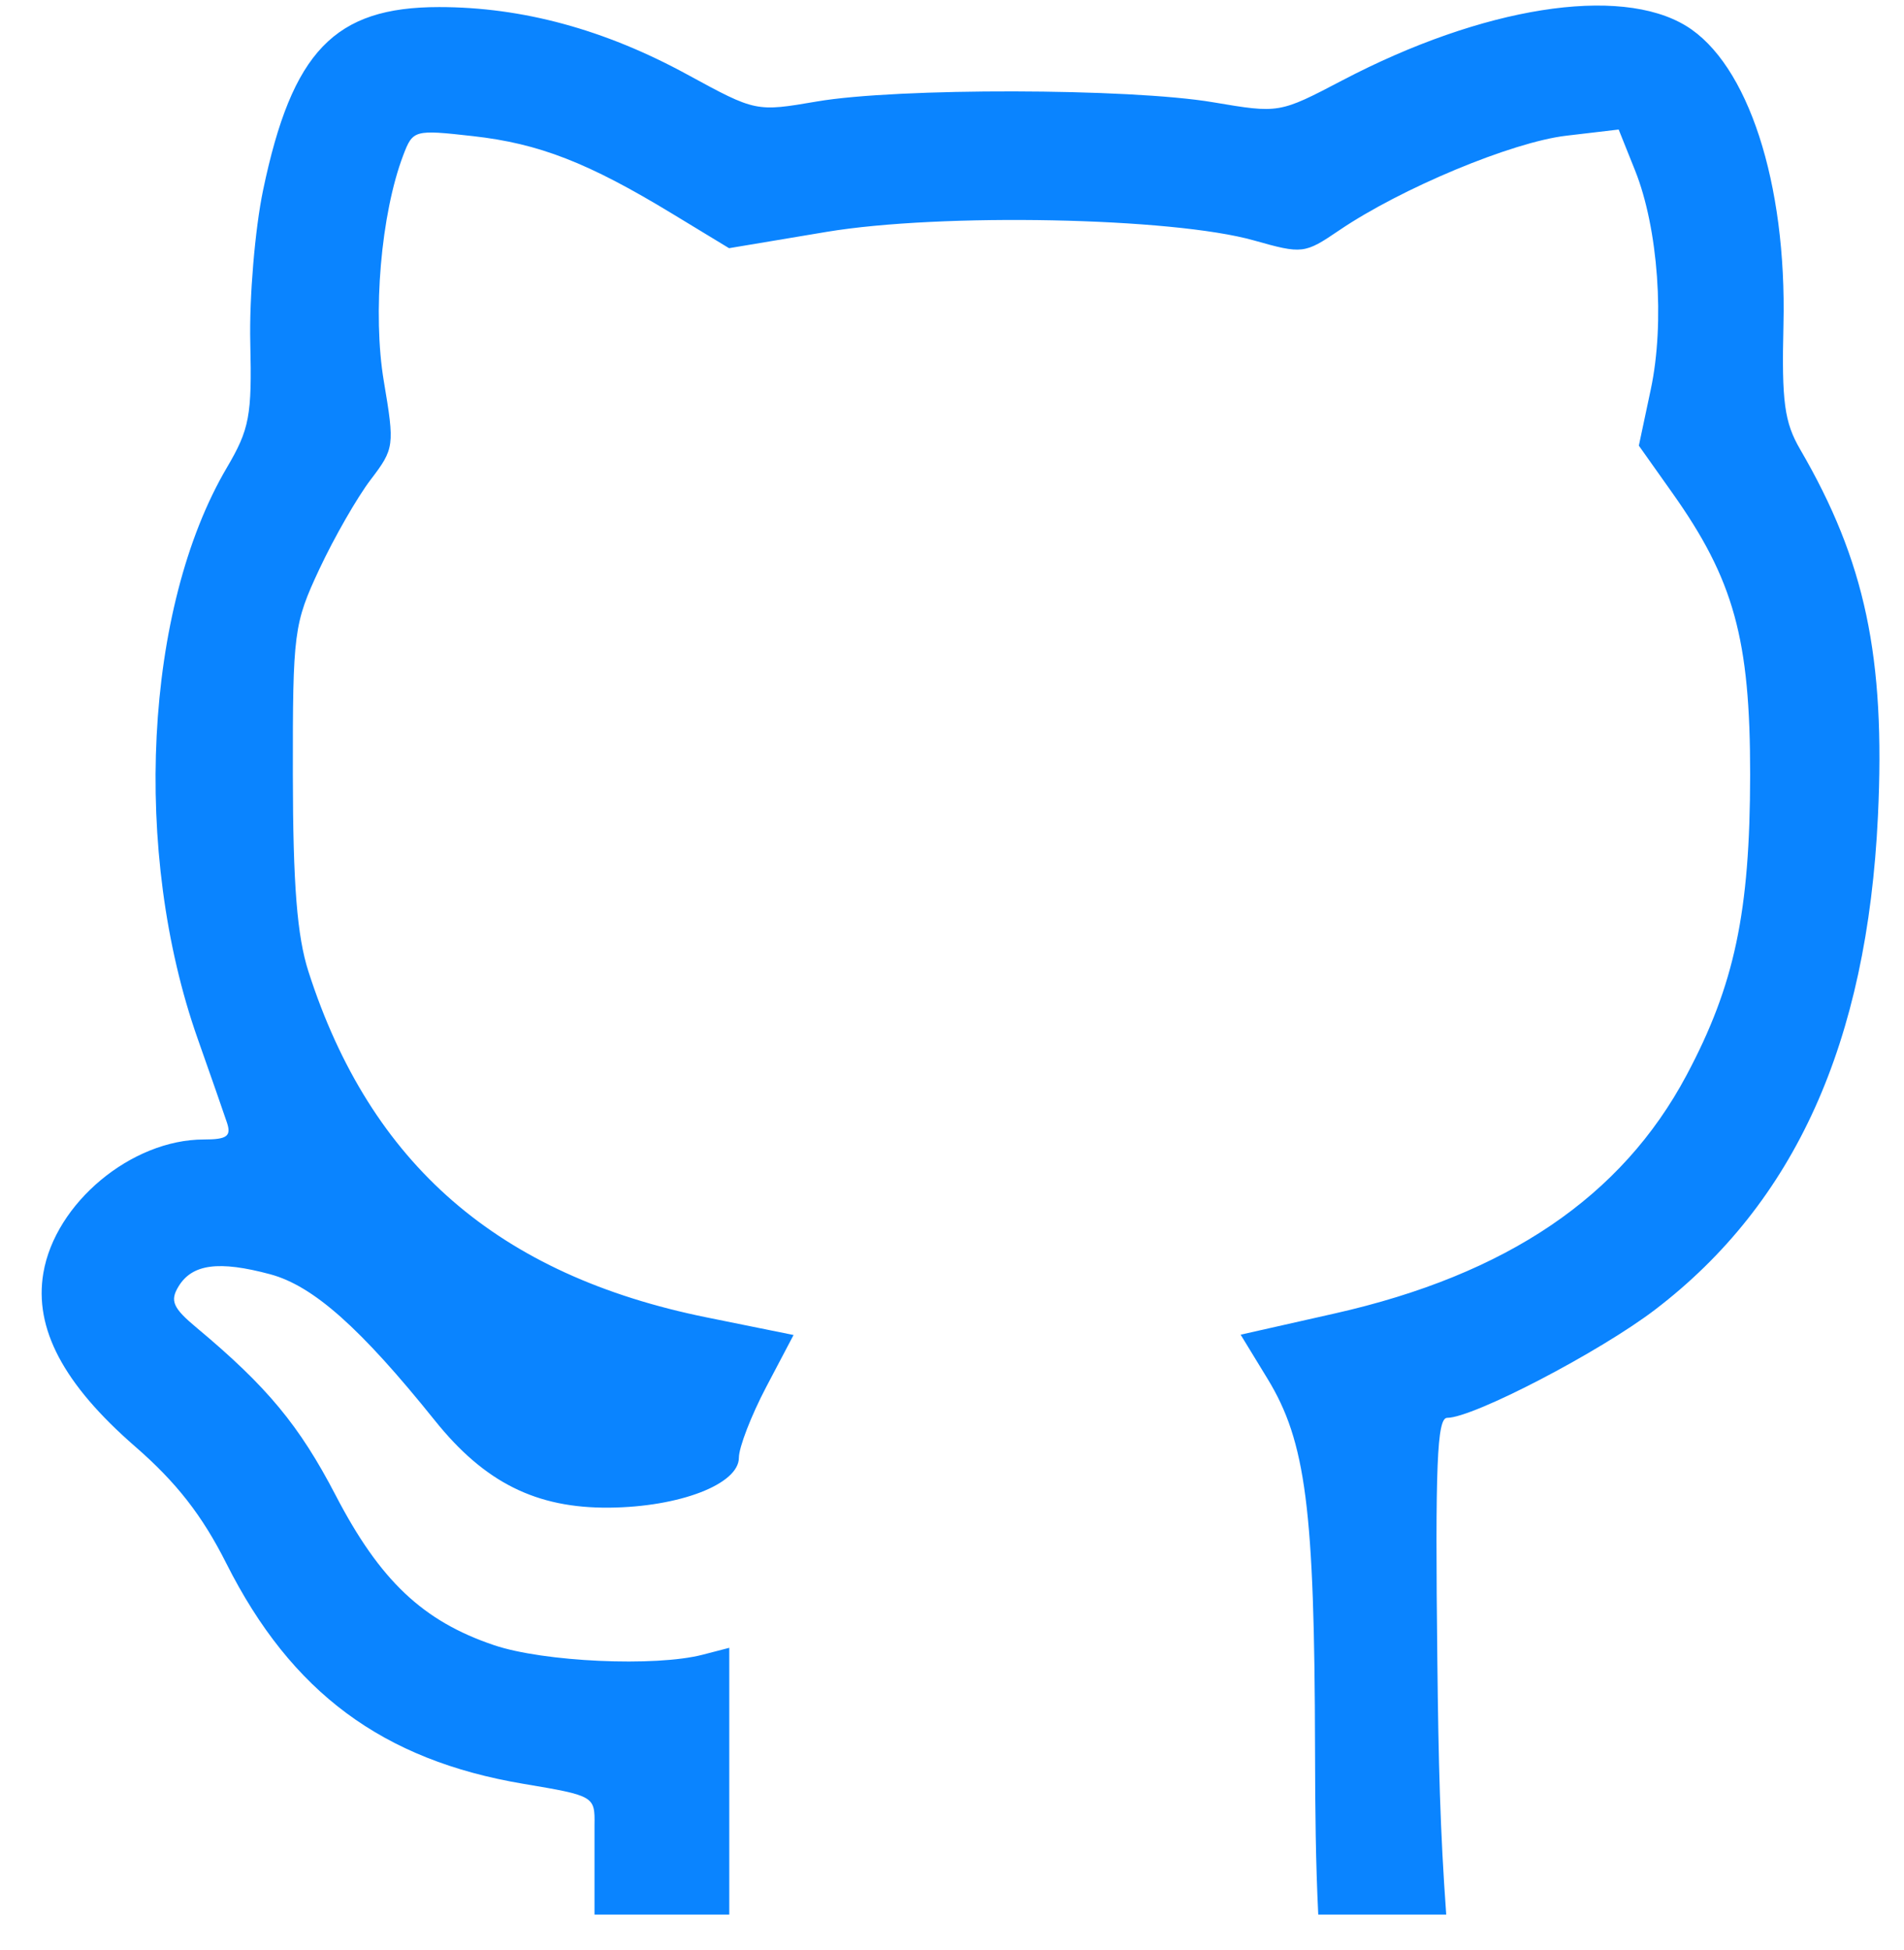 <svg width="42" height="43" viewBox="0 0 42 43" fill="none" xmlns="http://www.w3.org/2000/svg">
<path d="M16.087 42.227V36.343L15.505 36.494C14.458 36.767 11.99 36.655 10.895 36.284C9.327 35.754 8.382 34.86 7.405 32.981C6.602 31.437 5.893 30.583 4.34 29.286C3.814 28.848 3.745 28.69 3.938 28.373C4.24 27.877 4.827 27.8 5.963 28.105C6.909 28.36 7.954 29.289 9.591 31.328C10.689 32.698 11.829 33.267 13.441 33.252C14.993 33.237 16.299 32.734 16.299 32.15C16.299 31.923 16.57 31.221 16.902 30.59L17.505 29.444L15.599 29.058C10.993 28.127 8.17 25.678 6.804 21.428C6.553 20.646 6.463 19.514 6.46 17.089C6.457 13.937 6.48 13.759 7.047 12.547C7.372 11.854 7.88 10.968 8.176 10.58C8.699 9.894 8.707 9.834 8.467 8.41C8.215 6.914 8.403 4.718 8.895 3.424C9.108 2.865 9.137 2.857 10.43 3.002C11.892 3.165 12.975 3.587 14.835 4.717L16.082 5.474L18.228 5.115C20.756 4.693 25.86 4.794 27.661 5.303C28.729 5.605 28.777 5.599 29.541 5.08C30.904 4.154 33.353 3.133 34.551 2.993L35.706 2.857L36.068 3.76C36.579 5.038 36.728 7.11 36.415 8.585L36.151 9.829L36.886 10.866C38.247 12.784 38.608 14.093 38.606 17.089C38.603 20.117 38.262 21.727 37.202 23.716C35.774 26.396 33.238 28.113 29.443 28.969L27.367 29.437L27.959 30.407C28.807 31.795 28.998 33.281 29.008 38.559C29.011 39.993 29.023 41.074 29.079 42.227H31.902C31.769 40.398 31.731 38.886 31.706 36.615C31.657 32.308 31.699 31.271 31.923 31.271C32.497 31.271 35.289 29.818 36.513 28.882C39.595 26.526 41.187 22.998 41.425 18.002C41.592 14.493 41.143 12.374 39.711 9.914C39.361 9.313 39.3 8.862 39.341 7.163C39.415 4.035 38.557 1.404 37.193 0.571C35.719 -0.327 32.706 0.15 29.613 1.771C28.217 2.502 28.217 2.502 26.756 2.255C24.916 1.944 19.799 1.934 18.021 2.238C16.675 2.468 16.673 2.468 15.163 1.645C13.34 0.65 11.521 0.156 9.685 0.156C7.38 0.156 6.442 1.132 5.803 4.196C5.624 5.054 5.497 6.568 5.521 7.56C5.559 9.172 5.504 9.464 5.003 10.316C3.184 13.406 2.909 18.796 4.361 22.91C4.649 23.725 4.939 24.558 5.007 24.762C5.106 25.06 5.006 25.132 4.496 25.132C2.9 25.132 1.217 26.533 0.956 28.079C0.75 29.3 1.399 30.527 2.978 31.901C3.893 32.696 4.46 33.423 4.994 34.484C6.426 37.327 8.44 38.821 11.546 39.343C13.11 39.606 13.124 39.614 13.114 40.255V42.227H16.087Z" fill="#0A84FF"/>
</svg>
